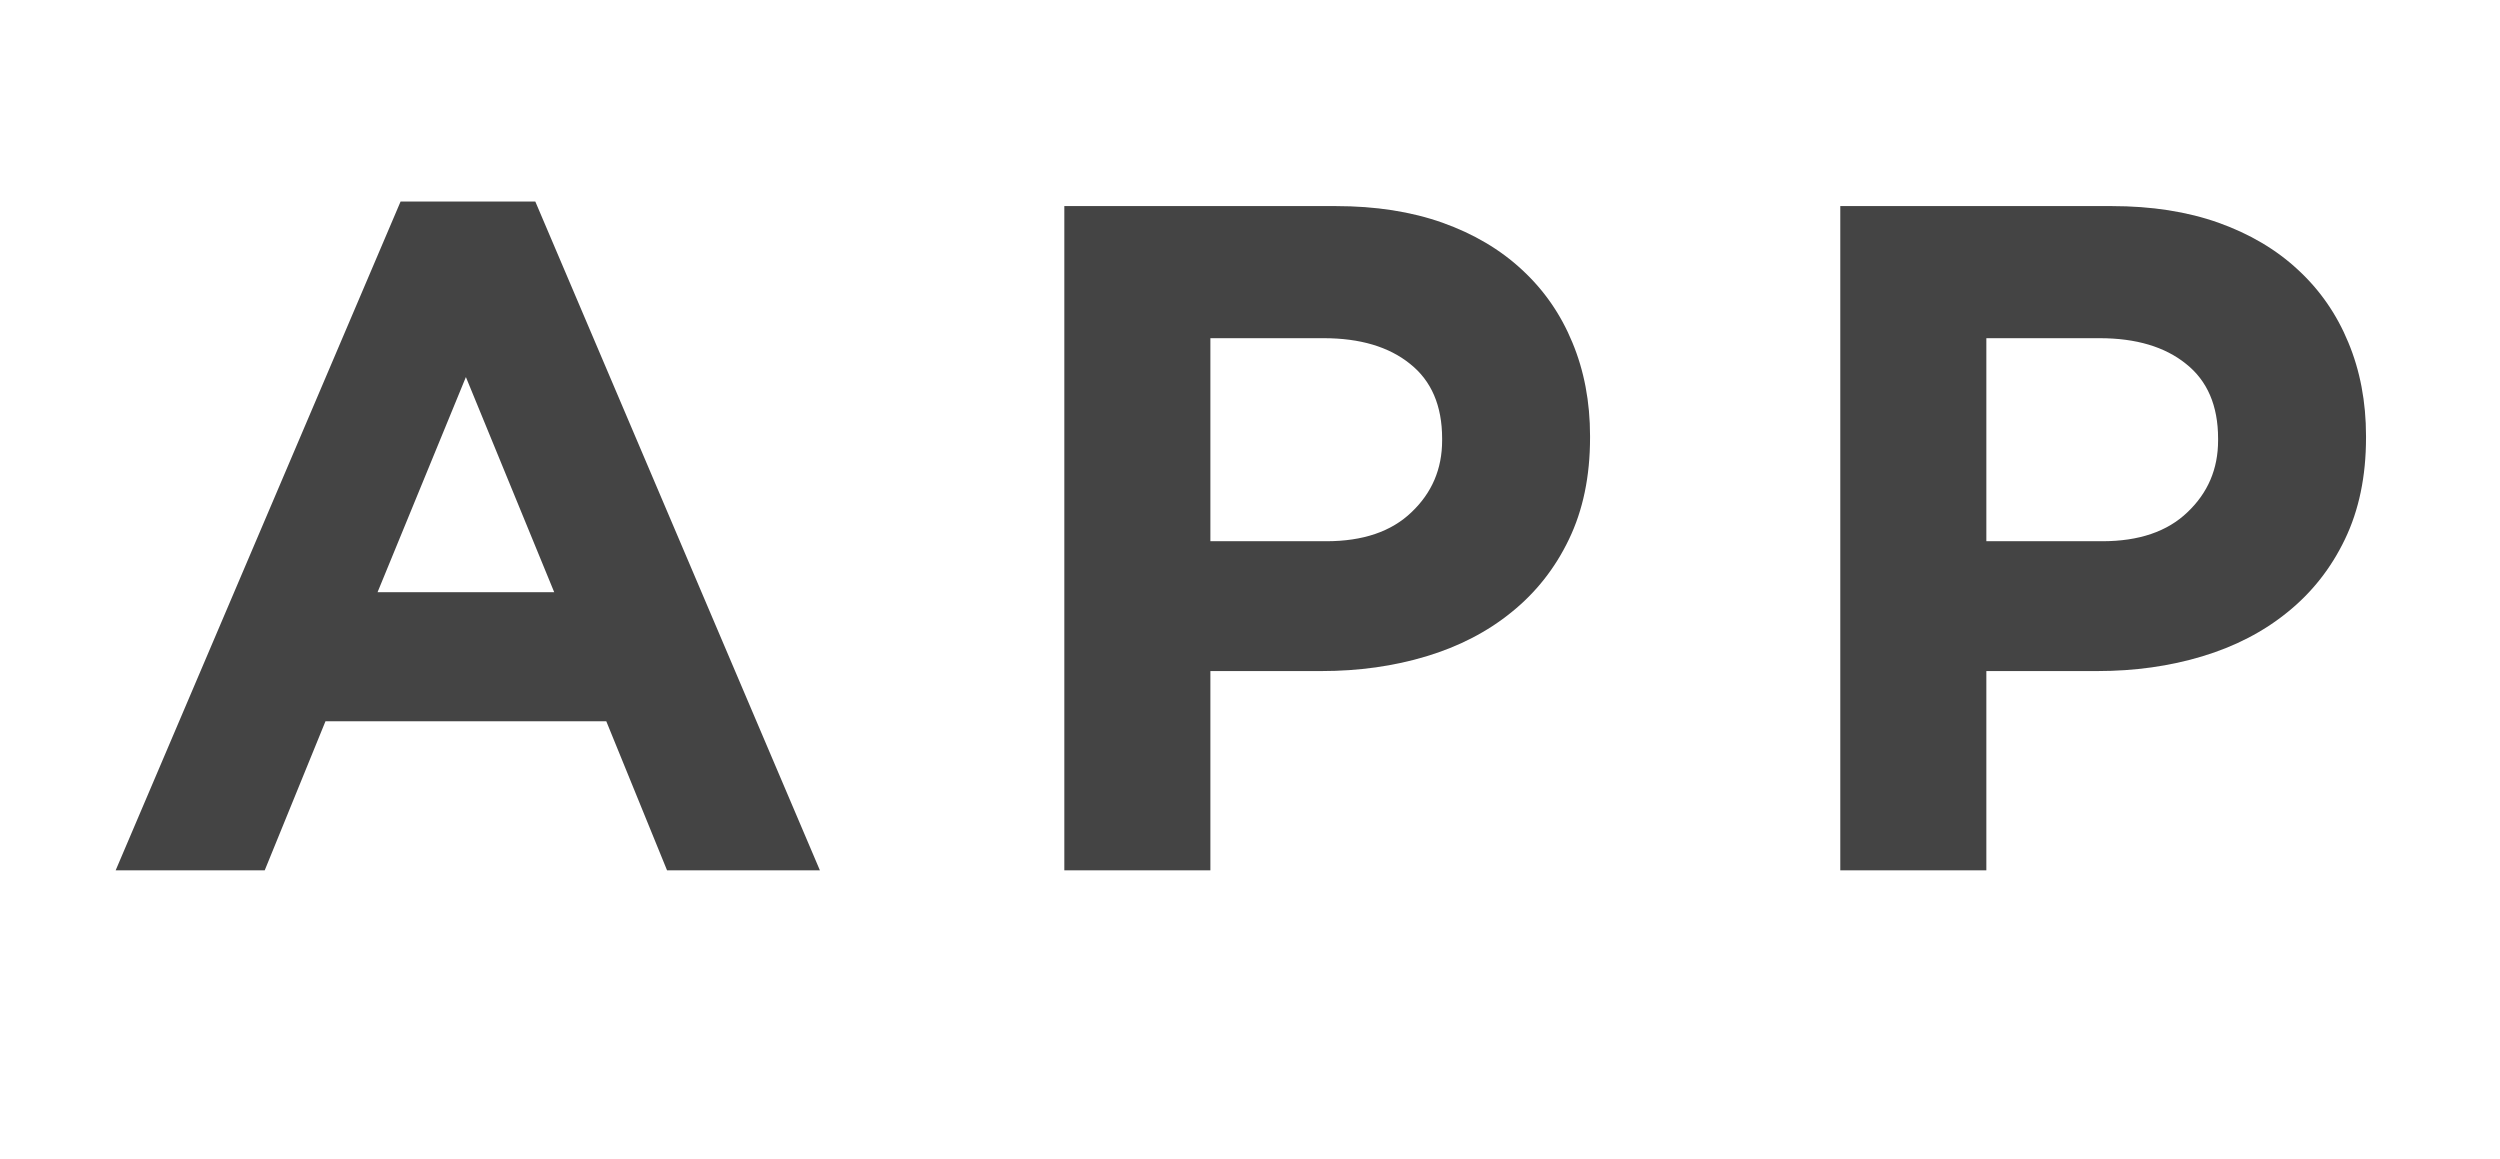 <svg xmlns="http://www.w3.org/2000/svg" xmlns:xlink="http://www.w3.org/1999/xlink" width="138" zoomAndPan="magnify" viewBox="0 0 103.5 48" height="64" preserveAspectRatio="xMidYMid meet" version="1.0"><defs><g/></defs><g fill="#444444" fill-opacity="1"><g transform="translate(3.85, 36.032)"><g><path d="M 12.734 -27.688 L 18.312 -27.688 L 30.094 0 L 23.766 0 L 21.25 -6.172 L 9.625 -6.172 L 7.109 0 L 0.938 0 Z M 19.094 -11.516 L 15.438 -20.422 L 11.781 -11.516 Z M 19.094 -11.516 "/></g></g></g><g fill="#444444" fill-opacity="1"><g transform="translate(40.766, 36.032)"><g><path d="M 3.297 -27.5 L 14.531 -27.5 C 16.188 -27.5 17.66 -27.27 18.953 -26.812 C 20.242 -26.352 21.344 -25.703 22.25 -24.859 C 23.156 -24.023 23.848 -23.023 24.328 -21.859 C 24.816 -20.691 25.062 -19.398 25.062 -17.984 L 25.062 -17.906 C 25.062 -16.312 24.77 -14.91 24.188 -13.703 C 23.613 -12.504 22.82 -11.5 21.812 -10.688 C 20.812 -9.875 19.633 -9.266 18.281 -8.859 C 16.938 -8.453 15.488 -8.25 13.938 -8.25 L 9.344 -8.25 L 9.344 0 L 3.297 0 Z M 14.141 -13.625 C 15.66 -13.625 16.836 -14.023 17.672 -14.828 C 18.516 -15.629 18.938 -16.617 18.938 -17.797 L 18.938 -17.875 C 18.938 -19.238 18.492 -20.27 17.609 -20.969 C 16.734 -21.676 15.539 -22.031 14.031 -22.031 L 9.344 -22.031 L 9.344 -13.625 Z M 14.141 -13.625 "/></g></g></g><g fill="#444444" fill-opacity="1"><g transform="translate(72.891, 36.032)"><g><path d="M 3.297 -27.5 L 14.531 -27.5 C 16.188 -27.5 17.66 -27.27 18.953 -26.812 C 20.242 -26.352 21.344 -25.703 22.25 -24.859 C 23.156 -24.023 23.848 -23.023 24.328 -21.859 C 24.816 -20.691 25.062 -19.398 25.062 -17.984 L 25.062 -17.906 C 25.062 -16.312 24.77 -14.91 24.188 -13.703 C 23.613 -12.504 22.82 -11.5 21.812 -10.688 C 20.812 -9.875 19.633 -9.266 18.281 -8.859 C 16.938 -8.453 15.488 -8.25 13.938 -8.25 L 9.344 -8.25 L 9.344 0 L 3.297 0 Z M 14.141 -13.625 C 15.66 -13.625 16.836 -14.023 17.672 -14.828 C 18.516 -15.629 18.938 -16.617 18.938 -17.797 L 18.938 -17.875 C 18.938 -19.238 18.492 -20.27 17.609 -20.969 C 16.734 -21.676 15.539 -22.031 14.031 -22.031 L 9.344 -22.031 L 9.344 -13.625 Z M 14.141 -13.625 "/></g></g></g></svg>